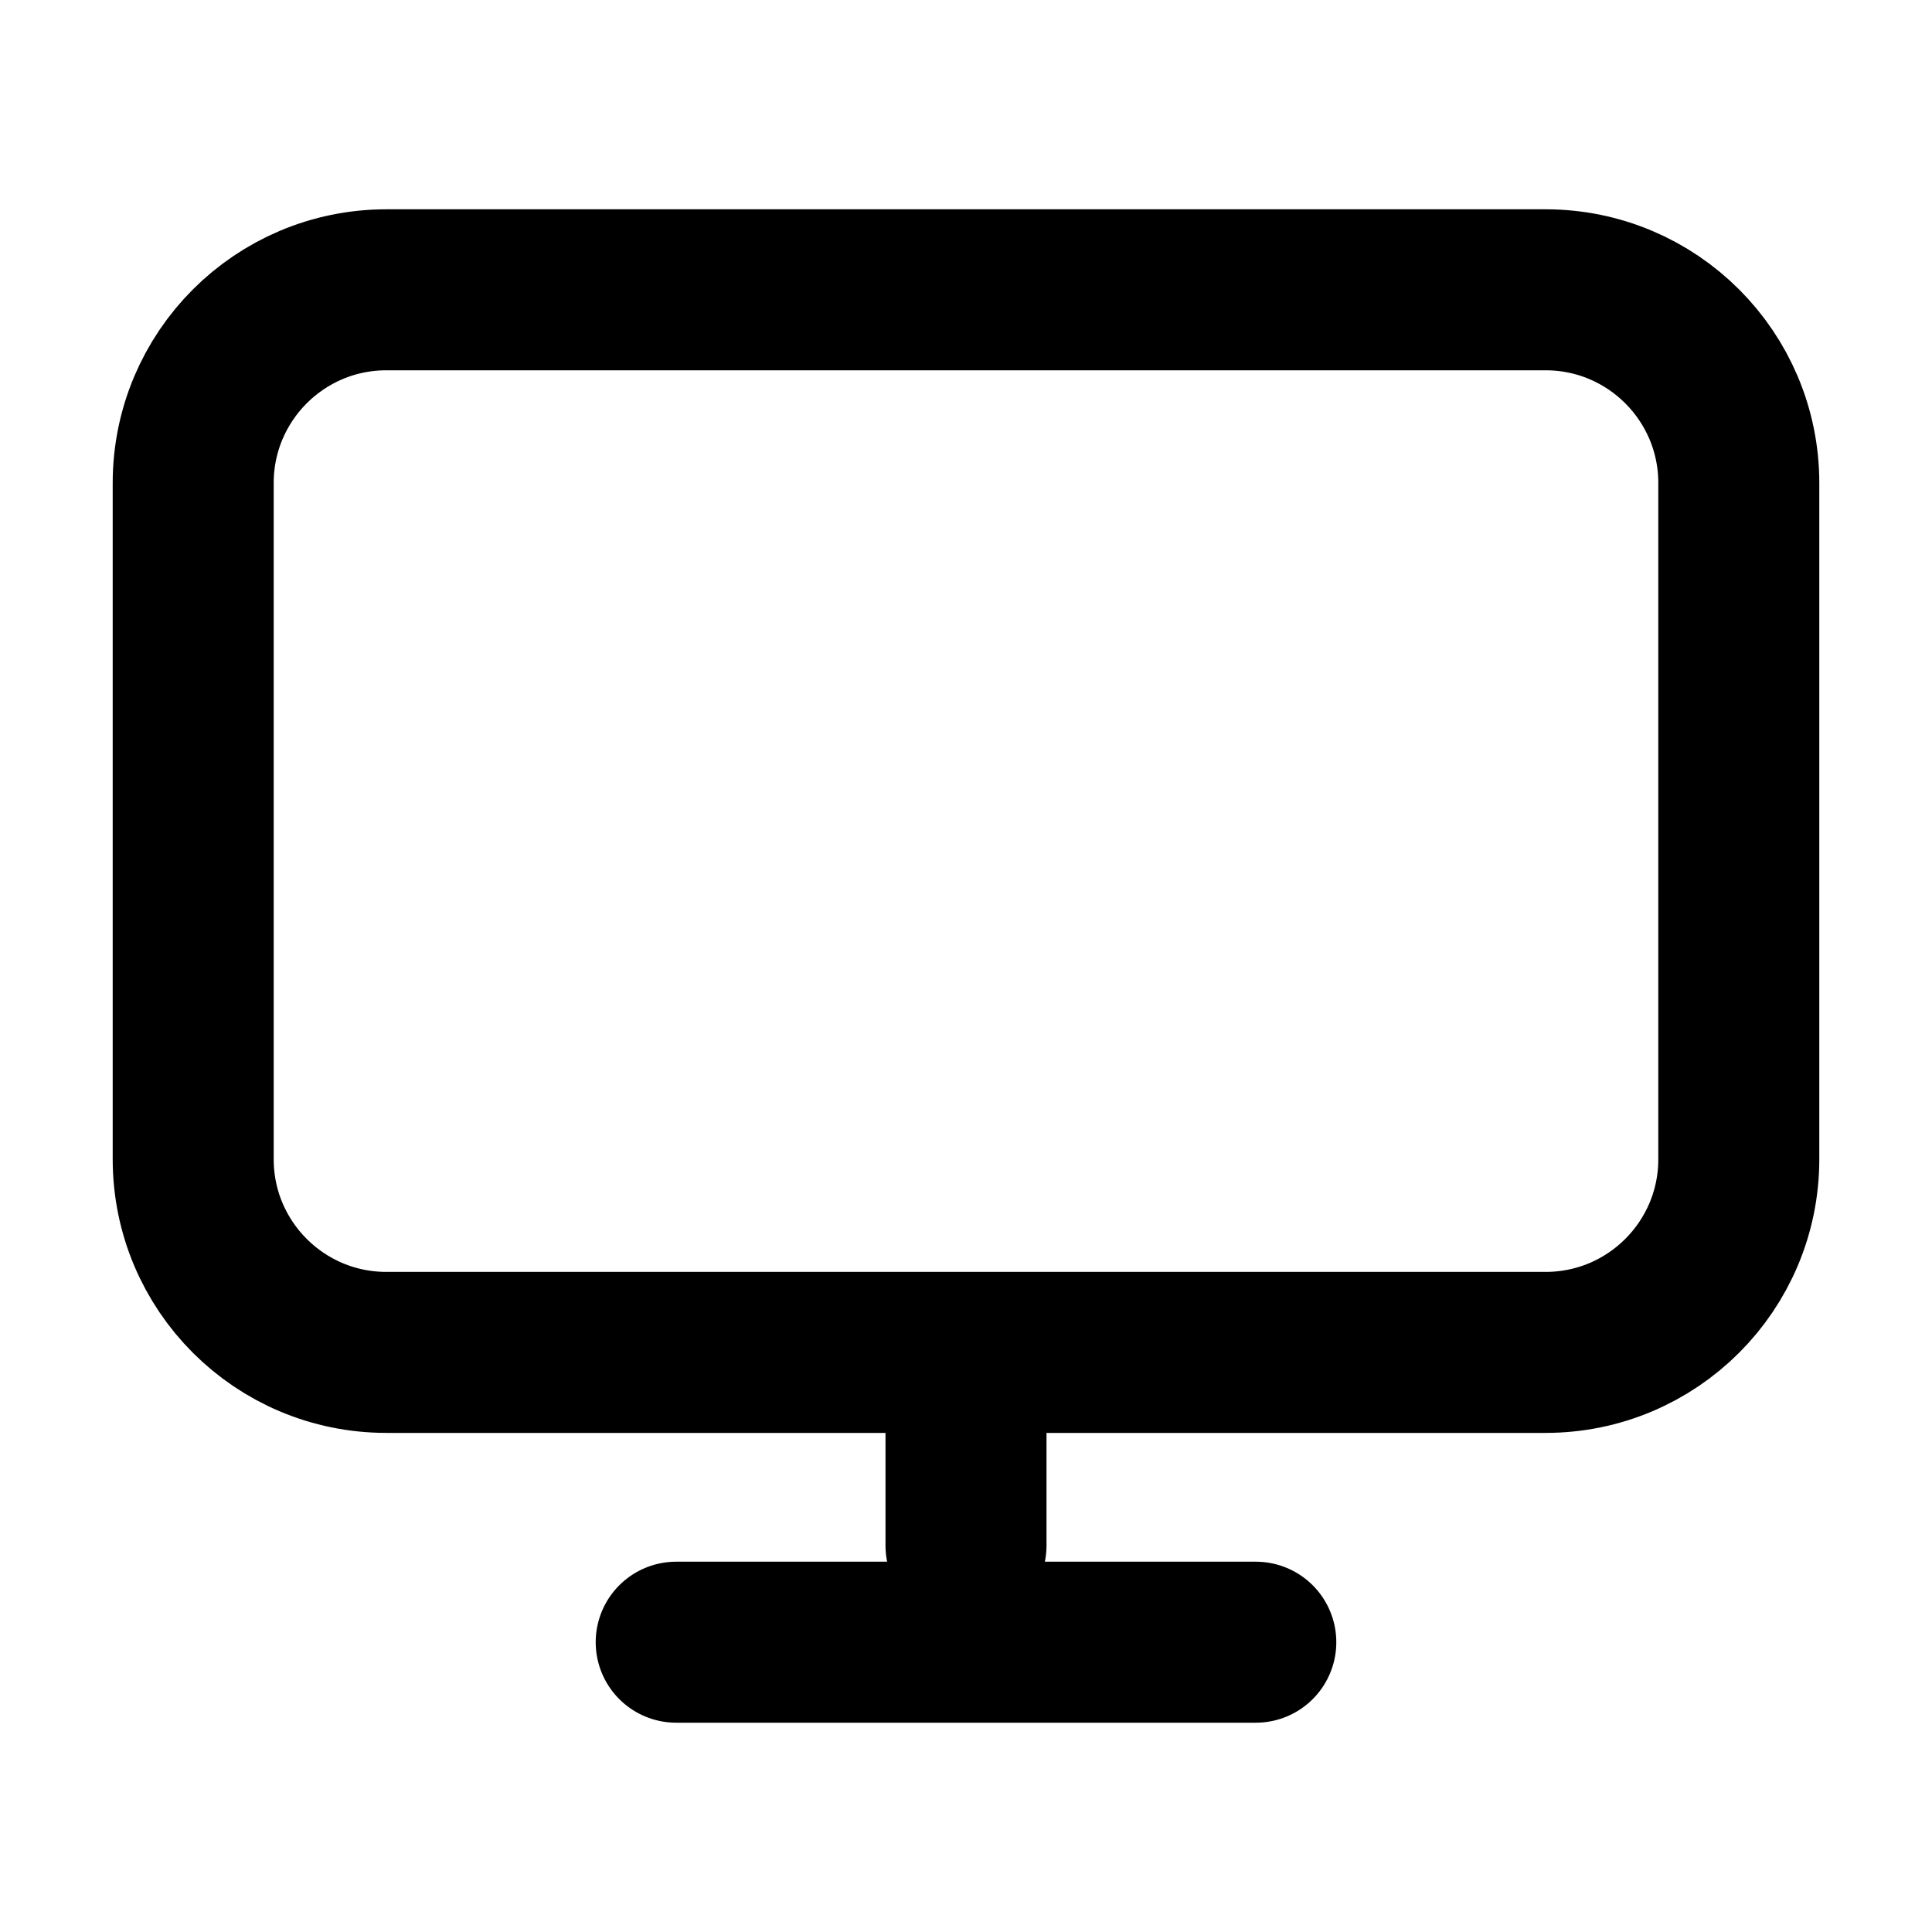 <svg width="24" height="24" viewBox="0 0 24 24" fill="none" xmlns="http://www.w3.org/2000/svg">
<g id="computer">
<path id="Icon" d="M12 16.8V19.2M8.4 20.4H15.6M4.8 16.8H19.2C20.525 16.8 21.6 15.726 21.6 14.4V6C21.6 4.675 20.525 3.6 19.2 3.6H4.8C3.474 3.6 2.4 4.675 2.4 6V14.4C2.4 15.726 3.474 16.8 4.8 16.8Z" stroke="black" stroke-width="2" stroke-linecap="round" stroke-linejoin="round"/>
</g>
</svg>
